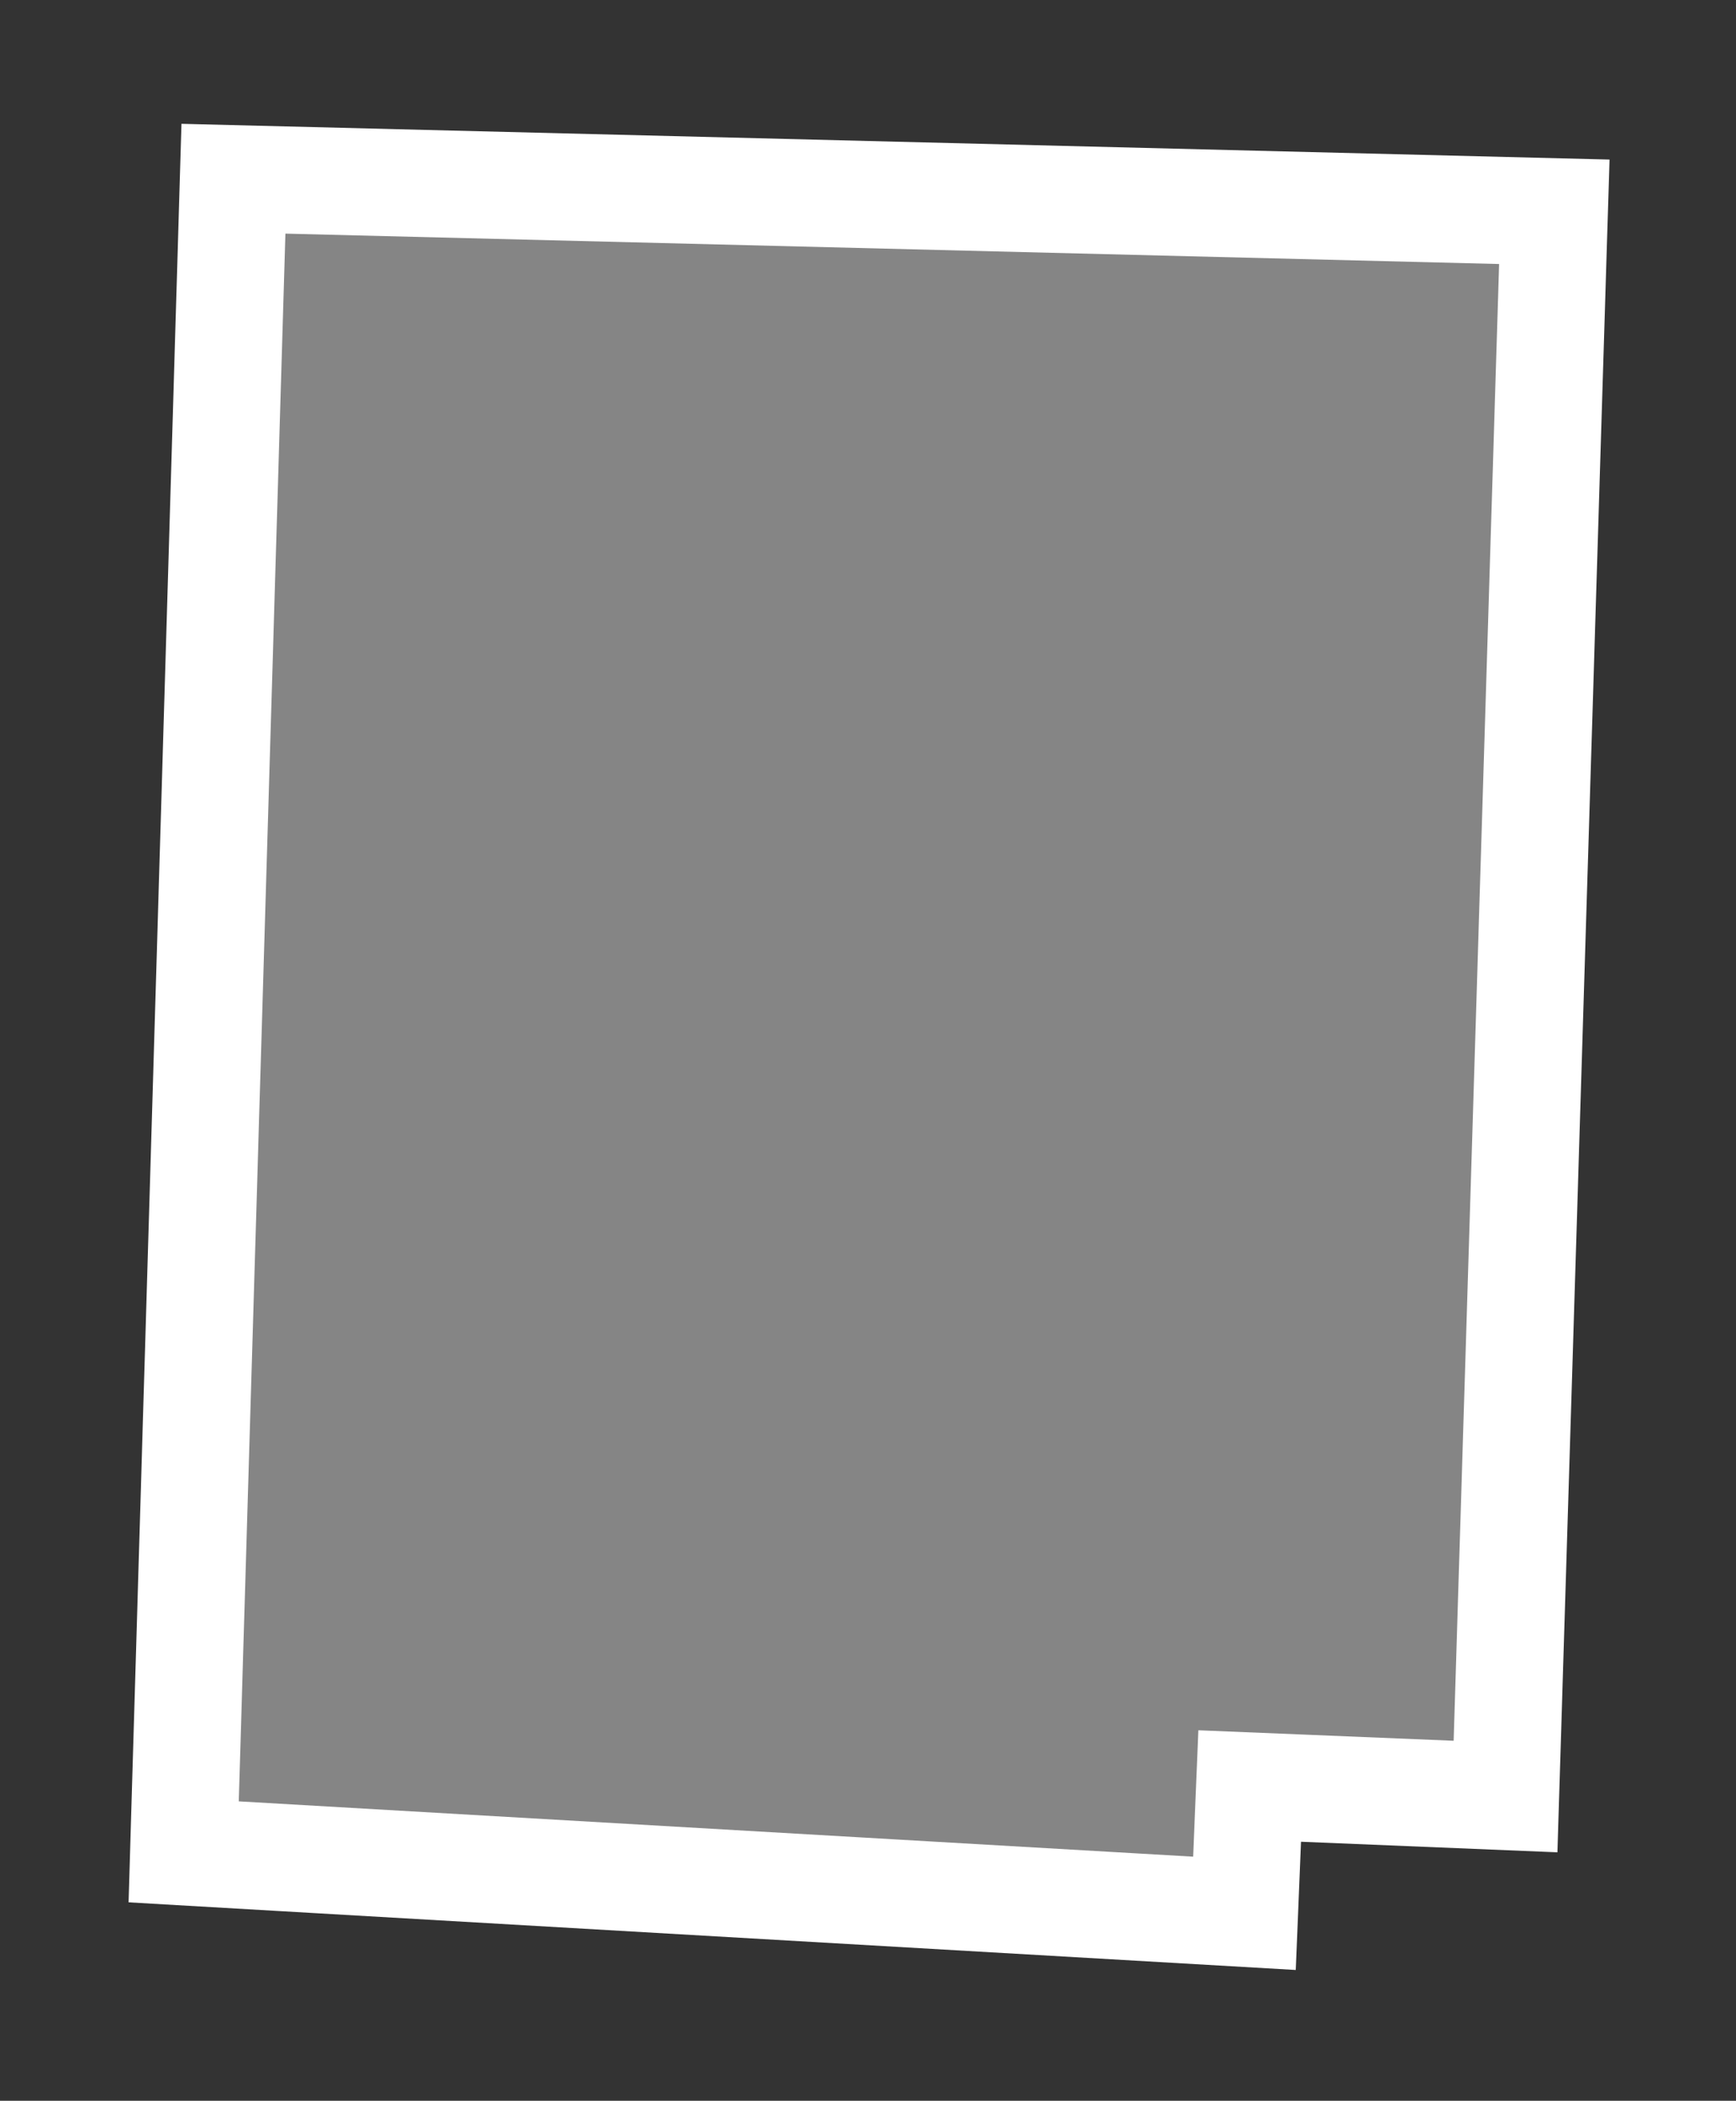 <svg width="81" height="98" viewBox="0 0 81 98" fill="none" xmlns="http://www.w3.org/2000/svg">
<rect x="0" y="0" width="81" height="98" fill="#333333" stroke="none"/>
<path d="M72.523 9.88L70.247 83.807L60.807 83.418L58.309 83.316L58.206 85.814L58.065 89.255L8.57 86.387L10.892 8.337L72.523 9.88Z" fill="white" fill-opacity="0.4" stroke="white" stroke-width="5"/>
</svg>
